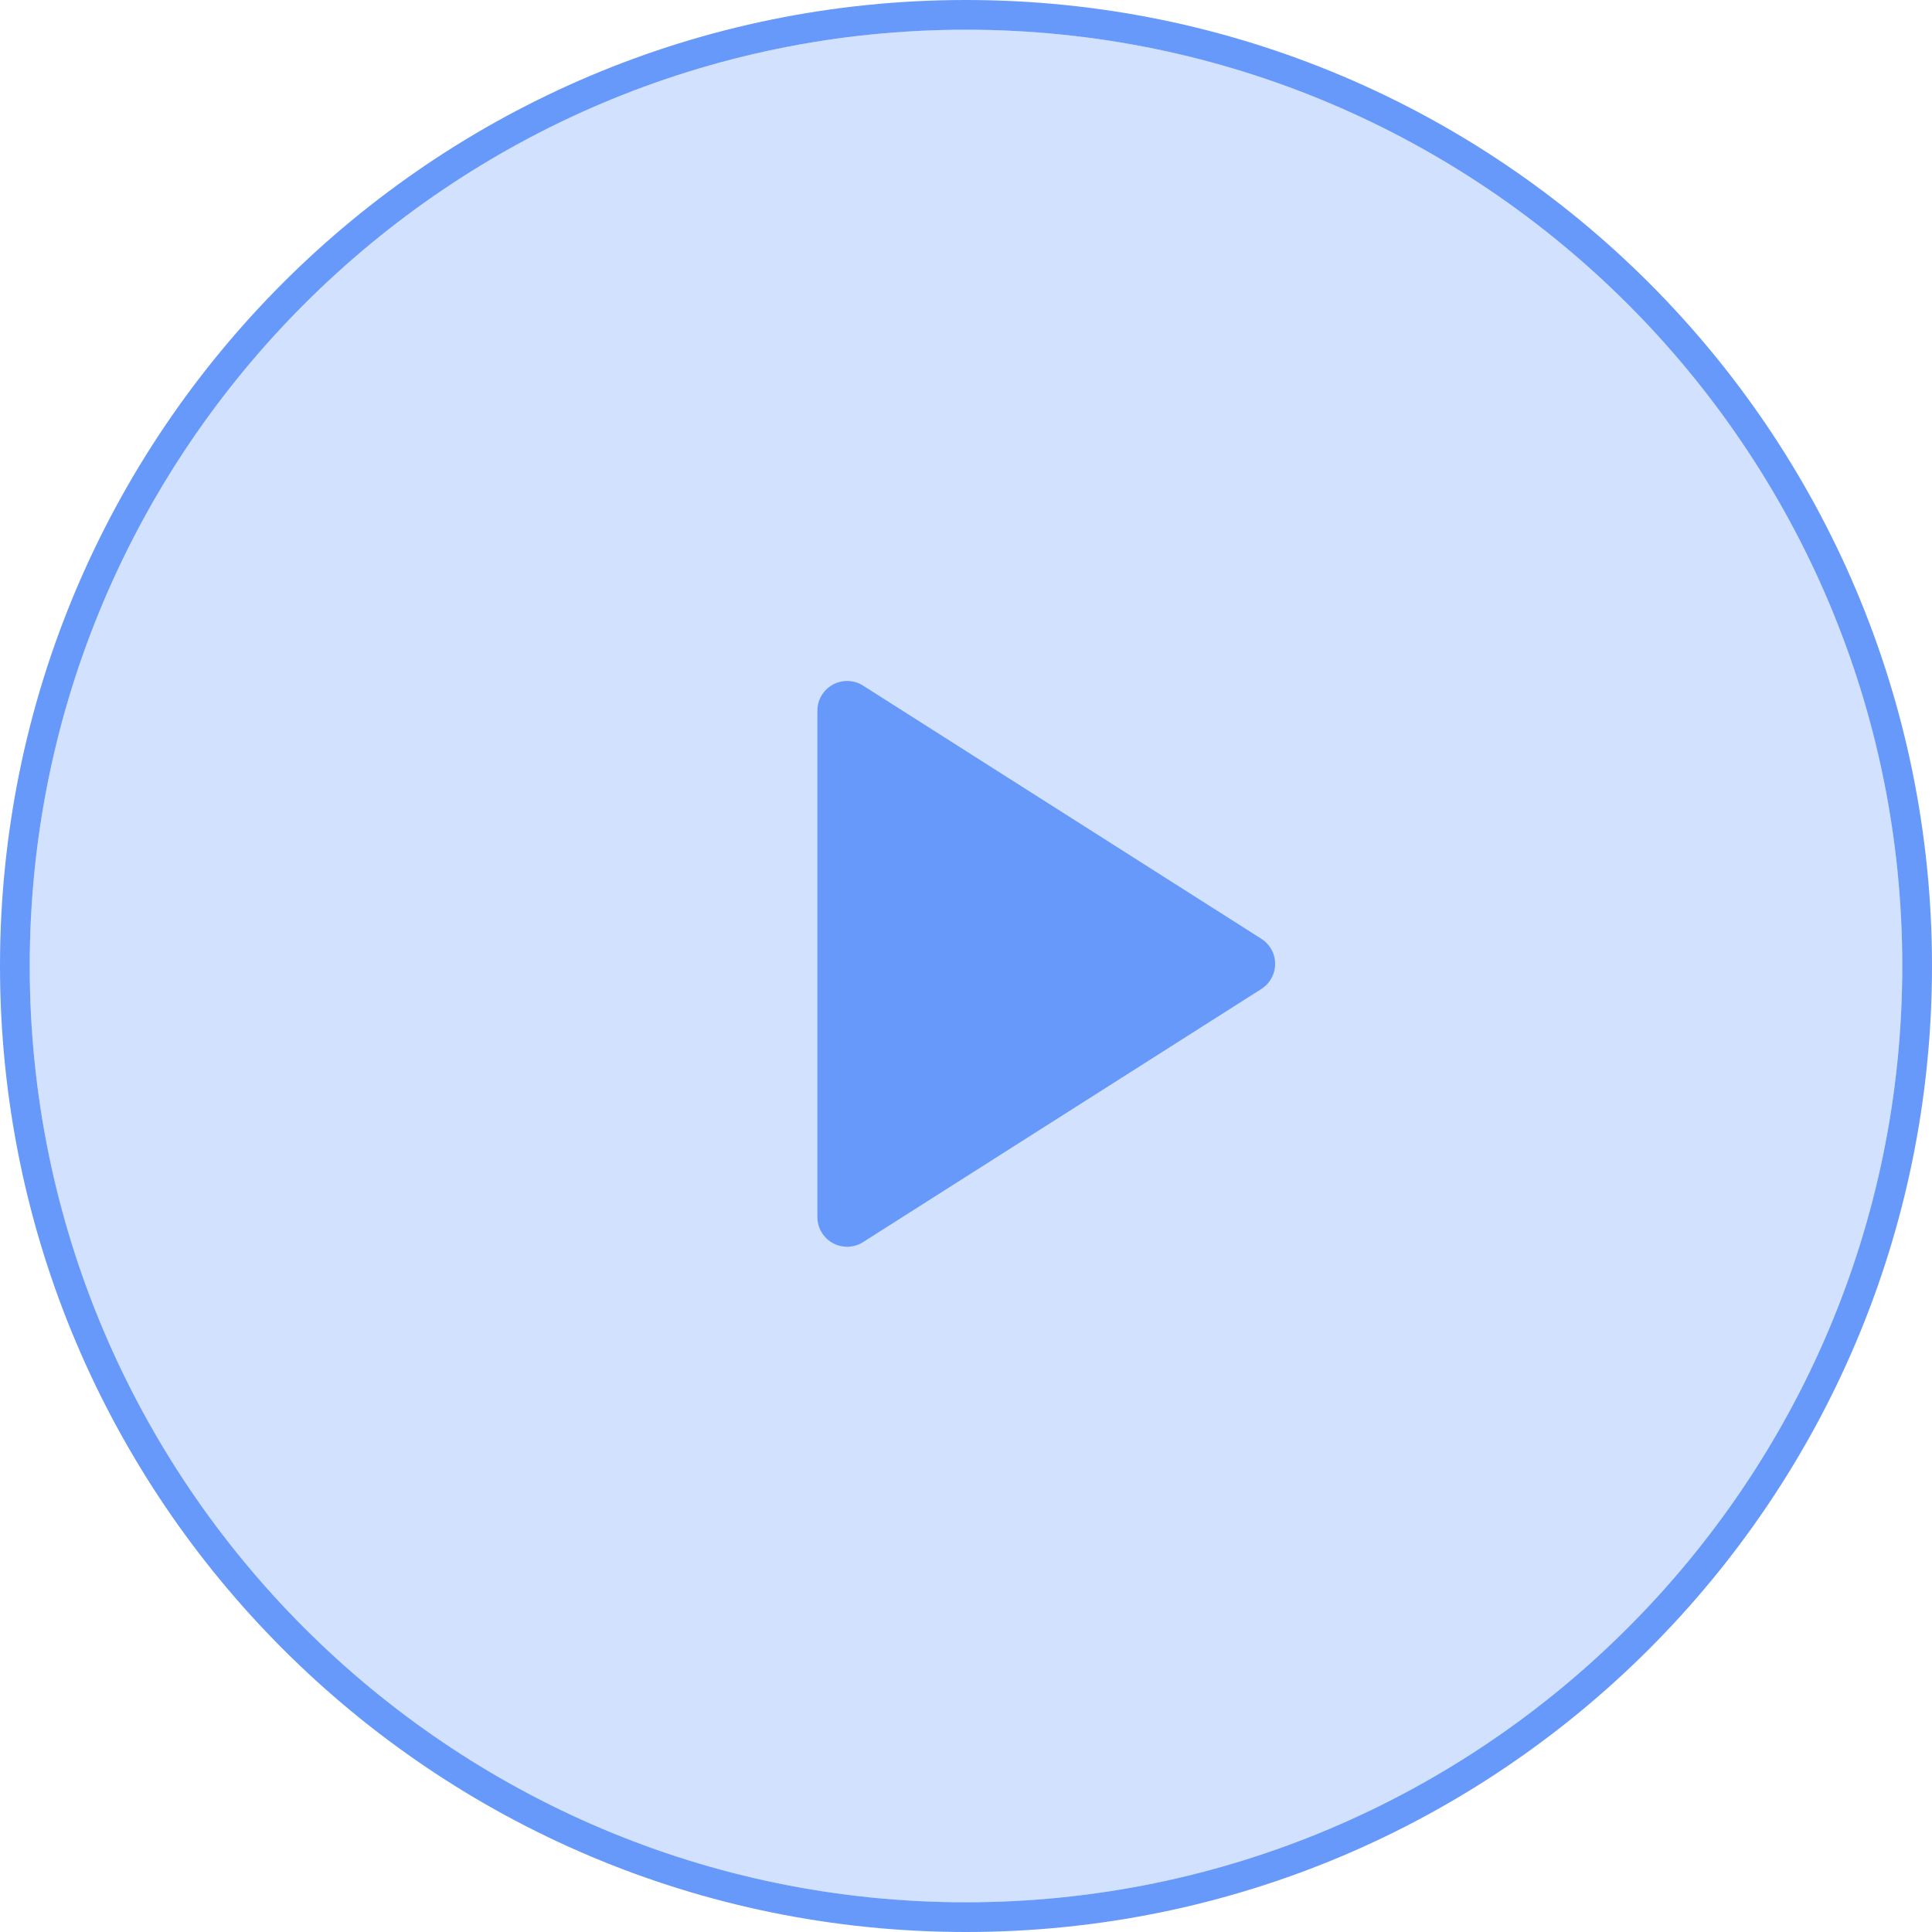 <svg xmlns="http://www.w3.org/2000/svg" width="130" height="130" viewBox="0 0 130 130">
  <g fill="#6799FA" fill-rule="evenodd">
    <path d="M65,128 C30.248,128 2,99.752 2,65 C2,30.248 30.248,2 65,2 C99.752,2 128,30.248 128,65 C128,99.752 99.752,128 65,128 Z" opacity=".3"/>
    <path d="M65,0 C29.1,0 0,29.1 0,65 C0,100.9 29.1,130 65,130 C100.9,130 130,100.9 130,65 C130,29.1 100.9,0 65,0 Z M65,128 C30.248,128 2,99.752 2,65 C2,30.248 30.248,2 65,2 C99.752,2 128,30.248 128,65 C128,99.752 99.752,128 65,128 Z"/>
    <path d="M58.073,83.579 L84.874,66.546 L84.874,66.546 C85.807,65.954 86.082,64.718 85.49,63.785 C85.332,63.538 85.122,63.328 84.875,63.17 L58.073,46.133 L58.073,46.133 C57.141,45.54 55.905,45.816 55.312,46.748 C55.108,47.069 55,47.441 55,47.821 L55,81.891 L55,81.891 C55,82.996 55.895,83.891 57,83.891 C57.38,83.891 57.752,83.783 58.073,83.579 Z"/>
  </g>
</svg>
